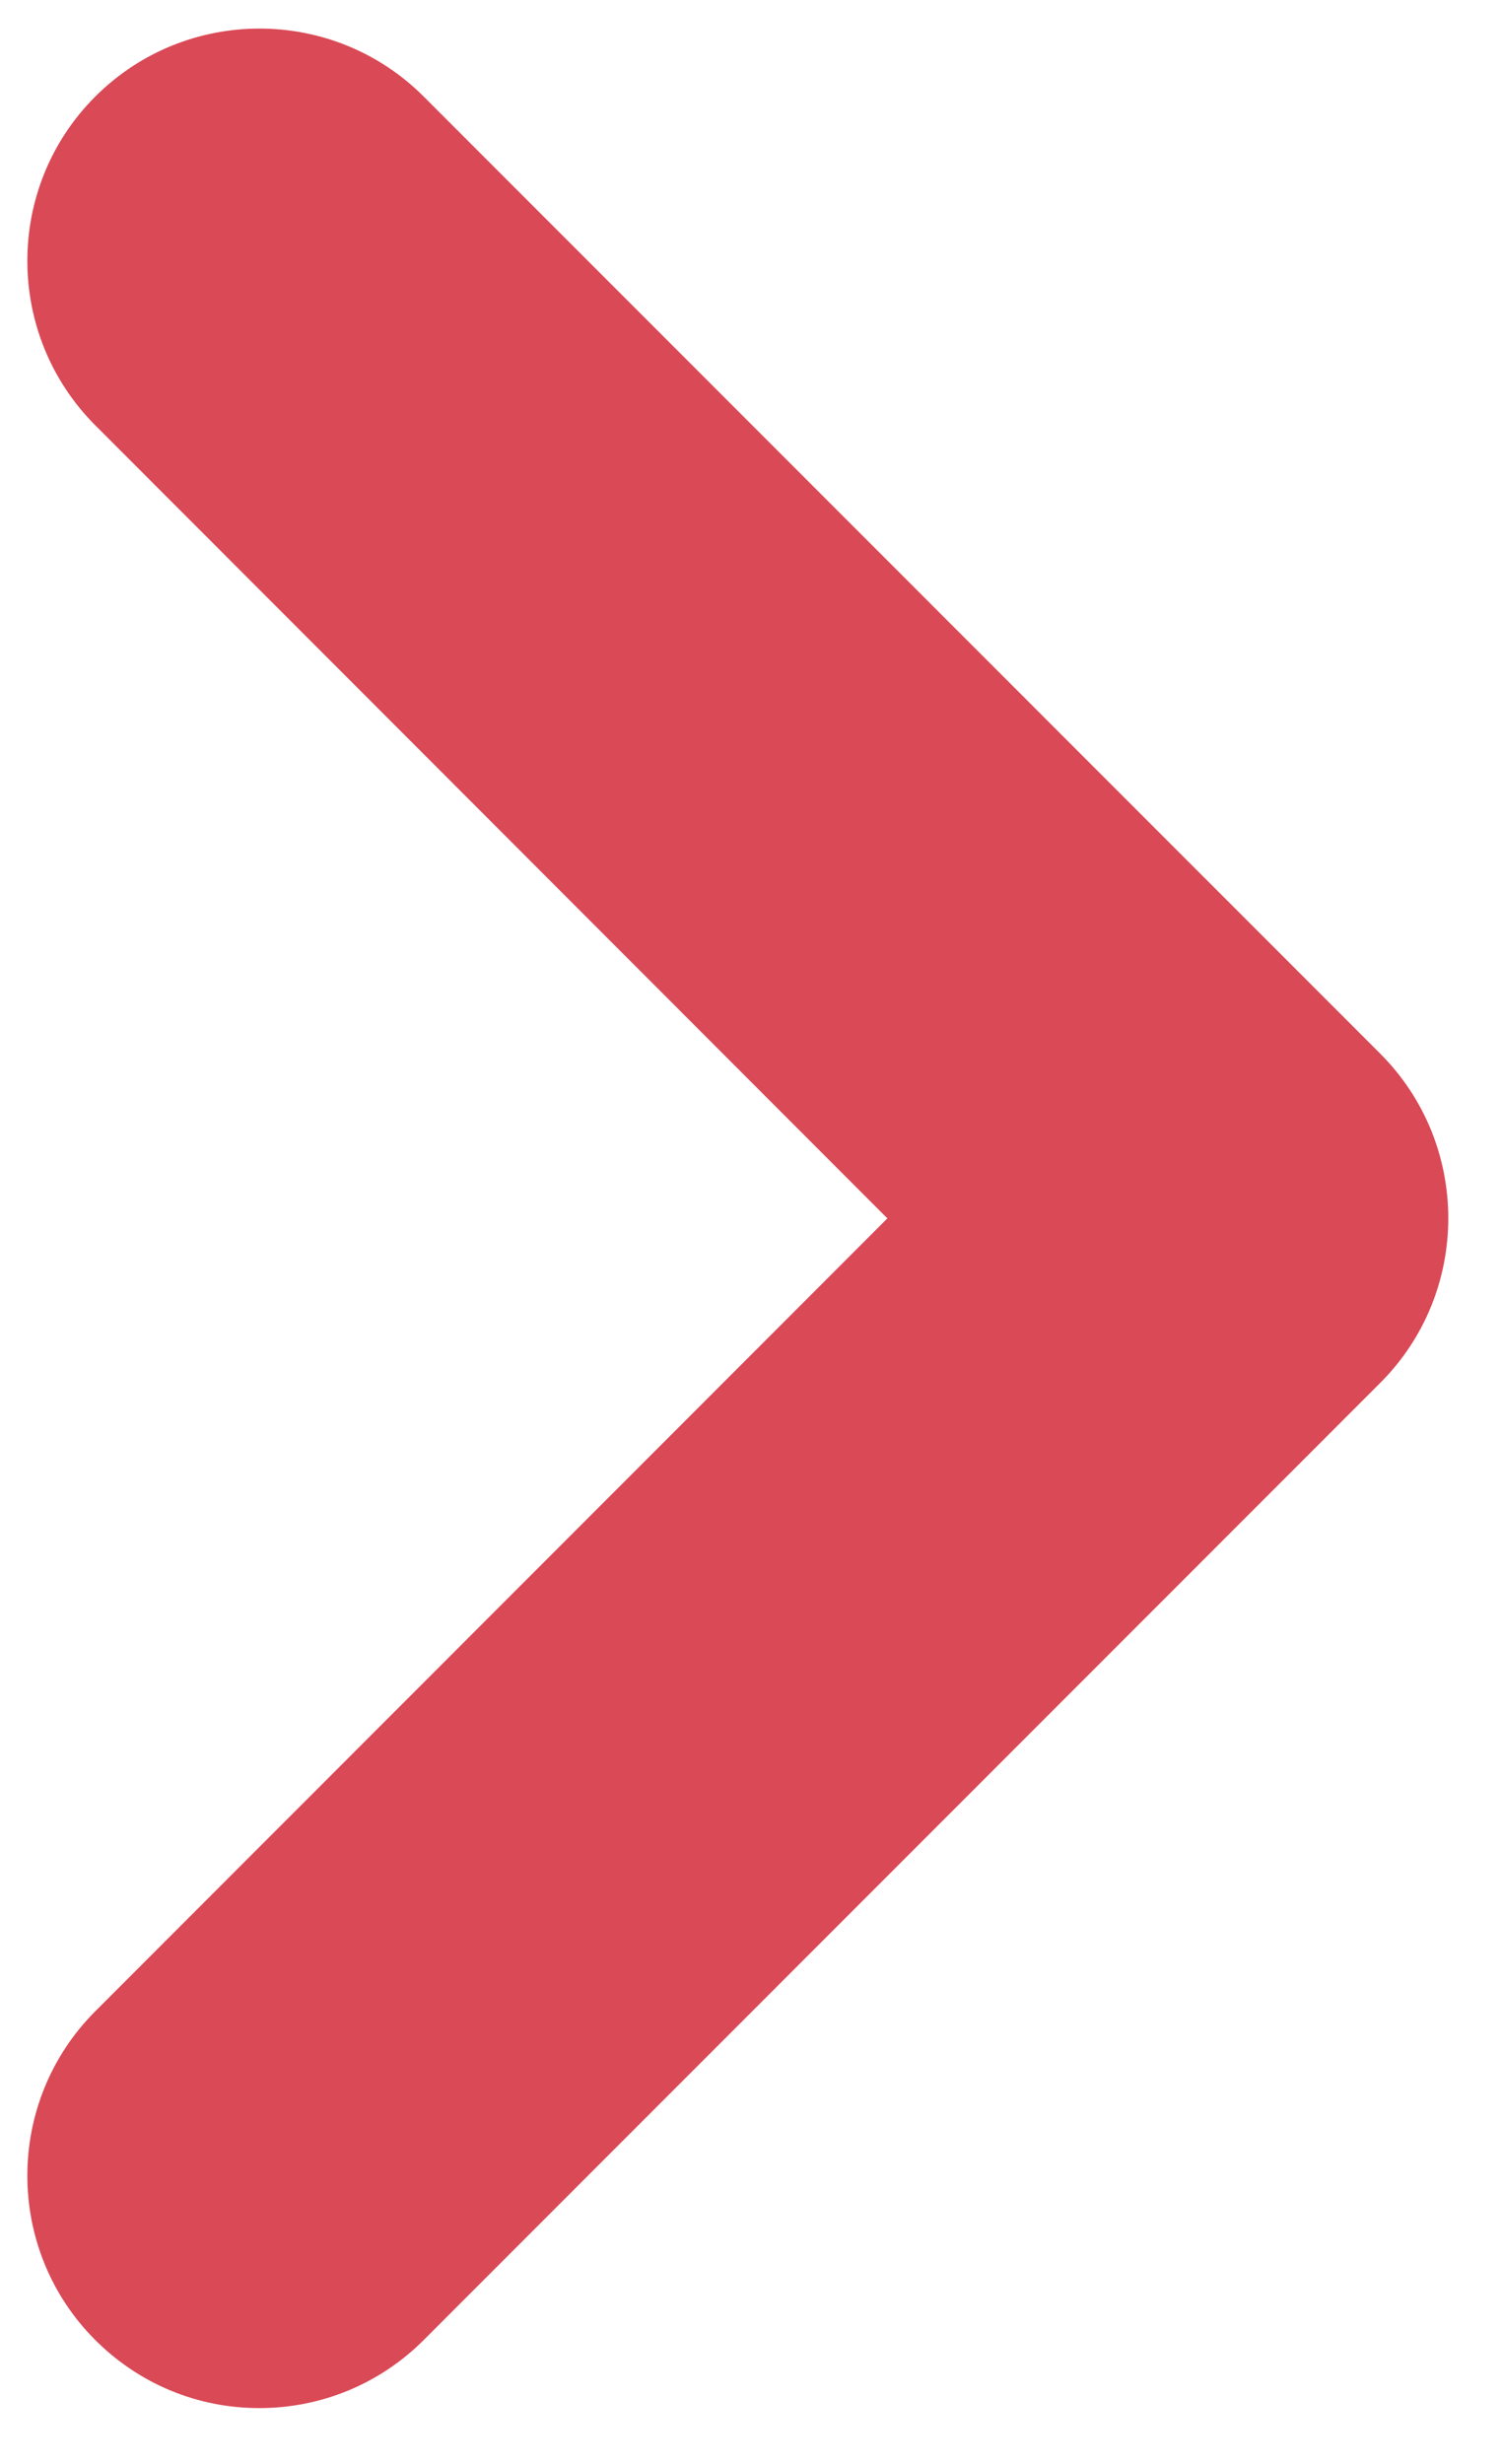 <svg xmlns="http://www.w3.org/2000/svg" xmlns:xlink="http://www.w3.org/1999/xlink" width="53" zoomAndPan="magnify" viewBox="0 0 39.75 65.25" height="87" preserveAspectRatio="xMidYMid meet" version="1.2"><defs><clipPath id="ea7141b8ab"><path d="M 0.102 0 L 39 0 L 39 63.766 L 0.102 63.766 Z M 0.102 0 "/></clipPath></defs><g id="d8cc5eaa93"><g clip-rule="nonzero" clip-path="url(#ea7141b8ab)"><path style=" stroke:none;fill-rule:nonzero;fill:#da4956;fill-opacity:1;" d="M 36.578 27.906 L 11.23 2.559 C 8.828 0.156 4.926 0.156 2.523 2.559 C 0.125 4.957 0.125 8.859 2.523 11.262 L 23.516 32.266 L 2.523 53.266 C 0.125 55.668 0.125 59.57 2.523 61.969 C 3.688 63.133 5.23 63.773 6.871 63.773 C 8.512 63.773 10.066 63.133 11.23 61.969 L 36.578 36.621 C 38.98 34.219 38.98 30.309 36.578 27.906 Z M 36.578 27.906 "/></g></g></svg>
